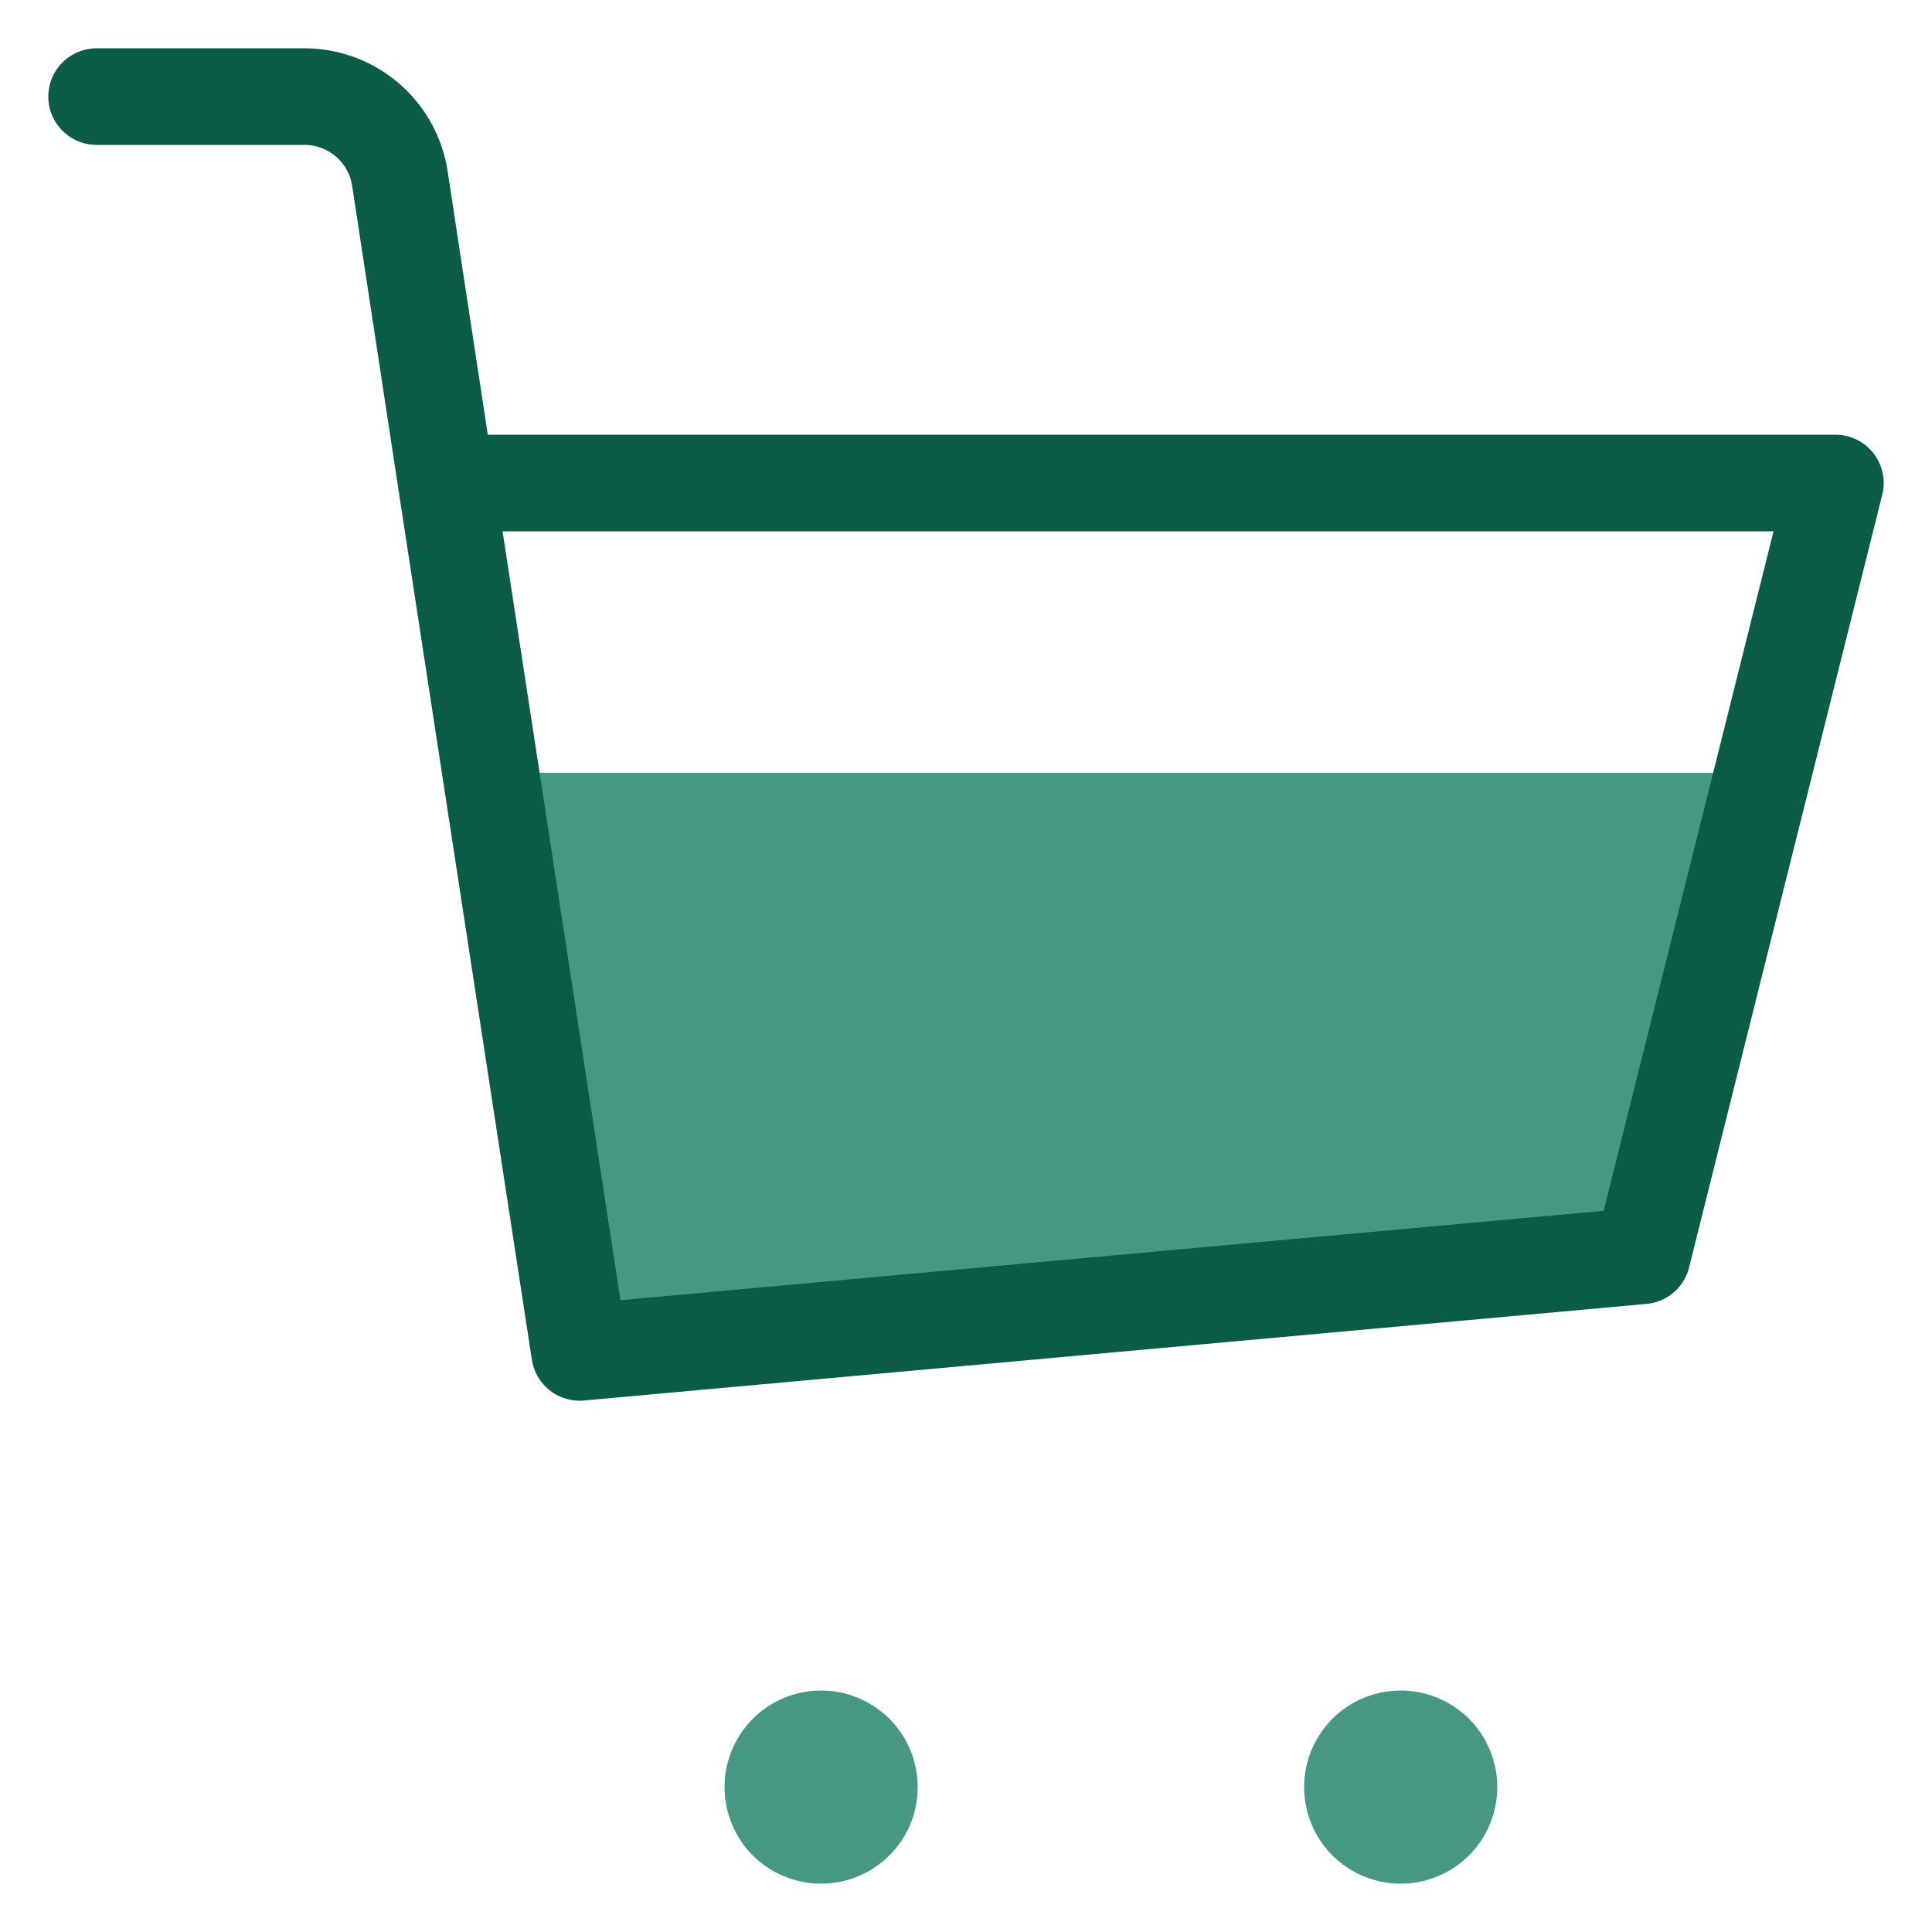 <svg width="20" height="20" viewBox="0 0 20 20" fill="none" xmlns="http://www.w3.org/2000/svg">
<path d="M5 8H18L17 13L6 14L5 8Z" fill="#479882"/>
<path d="M9 18.5C9 18.599 8.971 18.696 8.916 18.778C8.861 18.86 8.783 18.924 8.691 18.962C8.6 19 8.499 19.01 8.402 18.99C8.305 18.971 8.216 18.924 8.146 18.854C8.077 18.784 8.029 18.695 8.01 18.598C7.99 18.501 8 18.4 8.038 18.309C8.076 18.217 8.14 18.139 8.222 18.084C8.304 18.029 8.401 18 8.5 18C8.633 18 8.76 18.053 8.854 18.146C8.947 18.24 9 18.367 9 18.5ZM14.5 18C14.401 18 14.304 18.029 14.222 18.084C14.14 18.139 14.076 18.217 14.038 18.309C14 18.4 13.99 18.501 14.01 18.598C14.029 18.695 14.076 18.784 14.146 18.854C14.216 18.924 14.306 18.971 14.402 18.99C14.499 19.01 14.6 19 14.691 18.962C14.783 18.924 14.861 18.86 14.916 18.778C14.971 18.696 15 18.599 15 18.5C15 18.367 14.947 18.24 14.854 18.146C14.76 18.053 14.633 18 14.5 18Z" stroke="#479882" stroke-linecap="round" stroke-linejoin="round"/>
<path d="M1 1H3.14C3.381 0.997 3.615 1.082 3.799 1.238C3.983 1.394 4.104 1.612 4.14 1.85L4.62 5M4.62 5L6 14L17 13L19 5H4.62Z" stroke="#0B5C46" stroke-linecap="round" stroke-linejoin="round"/>
</svg>
